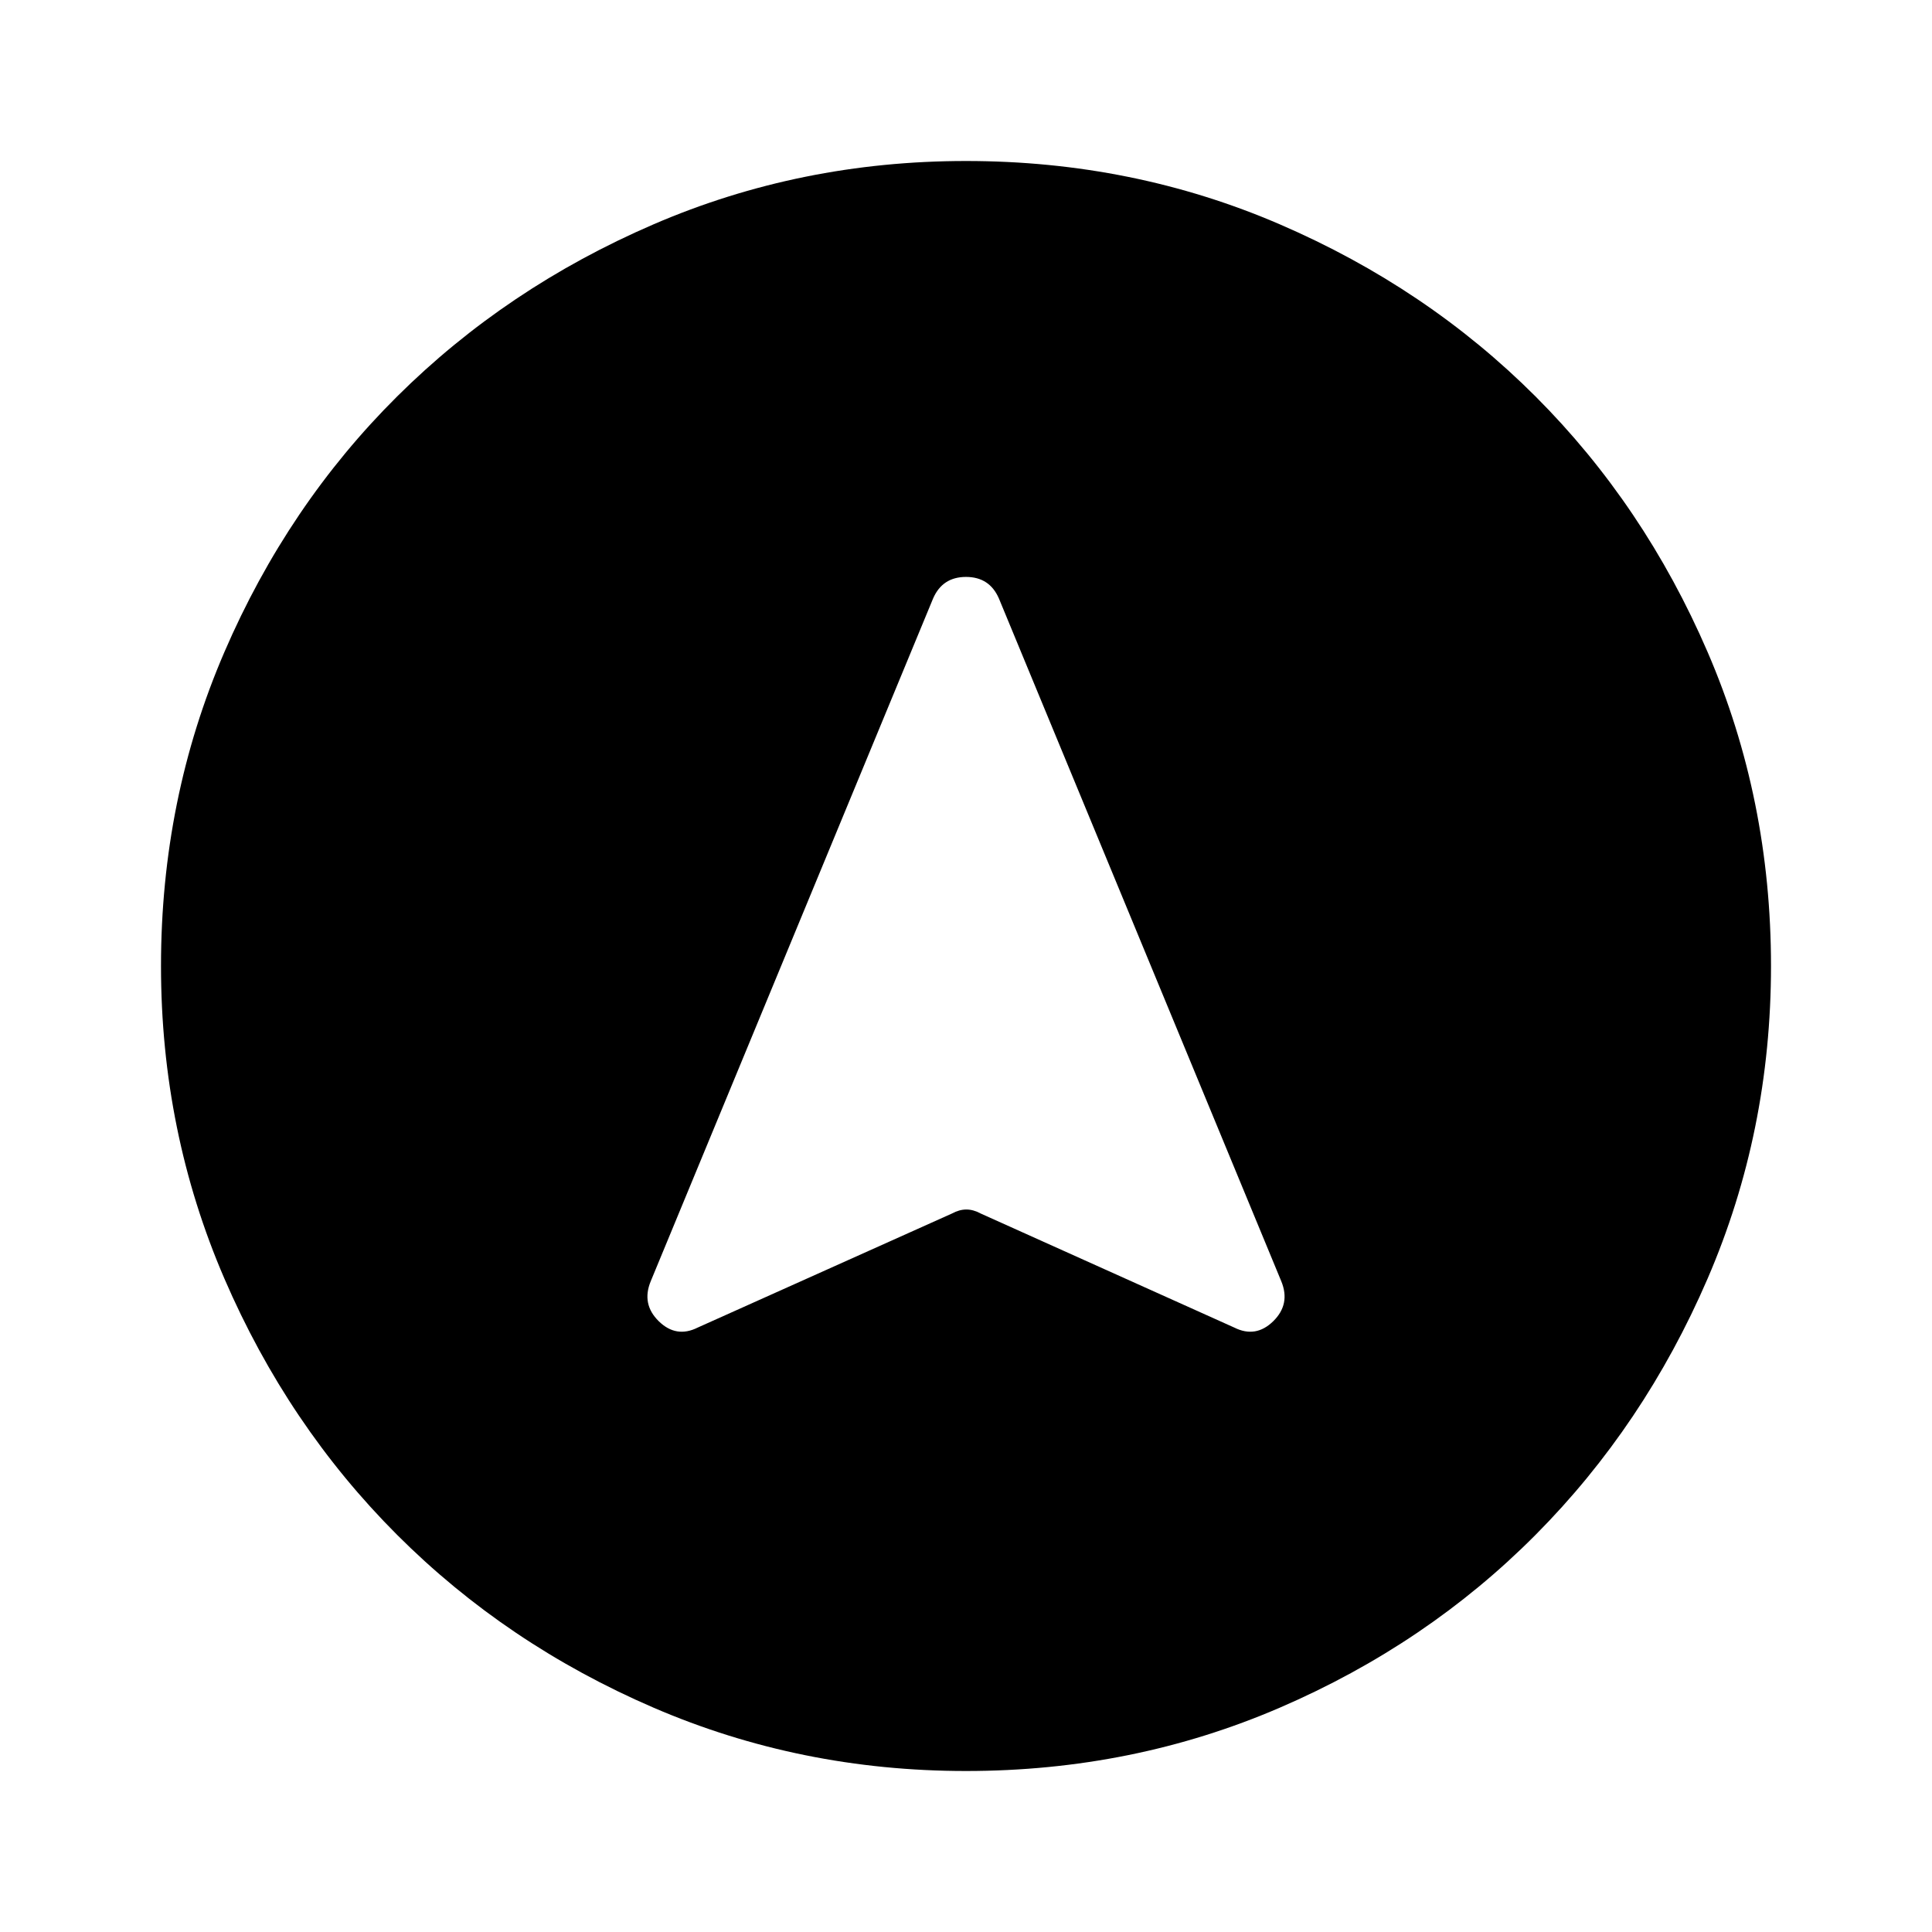 <svg xmlns="http://www.w3.org/2000/svg" height="40" viewBox="0 -960 960 960" width="40"><path d="M480-80q-82.33 0-155.33-31.5-73-31.5-127.34-85.83Q143-251.67 111.5-324.67T80-480q0-83 31.5-156t85.83-127q54.34-54 127.34-85.5T480-880q83 0 156 31.5T763-763q54 54 85.5 127T880-480q0 82.33-31.5 155.33-31.5 73-85.5 127.34Q709-143 636-111.5T480-80ZM346.67-300.33 473-357q3.67-2 7.17-2t7.16 2l126 56.67Q624-295 632.67-303.5q8.66-8.5 4-19.83L496.33-662.67q-4.66-10.66-16.33-10.66-11.67 0-16.33 10.66L323.33-323.33q-4.66 11.33 4 19.83 8.67 8.5 19.34 3.17Z"/></svg>